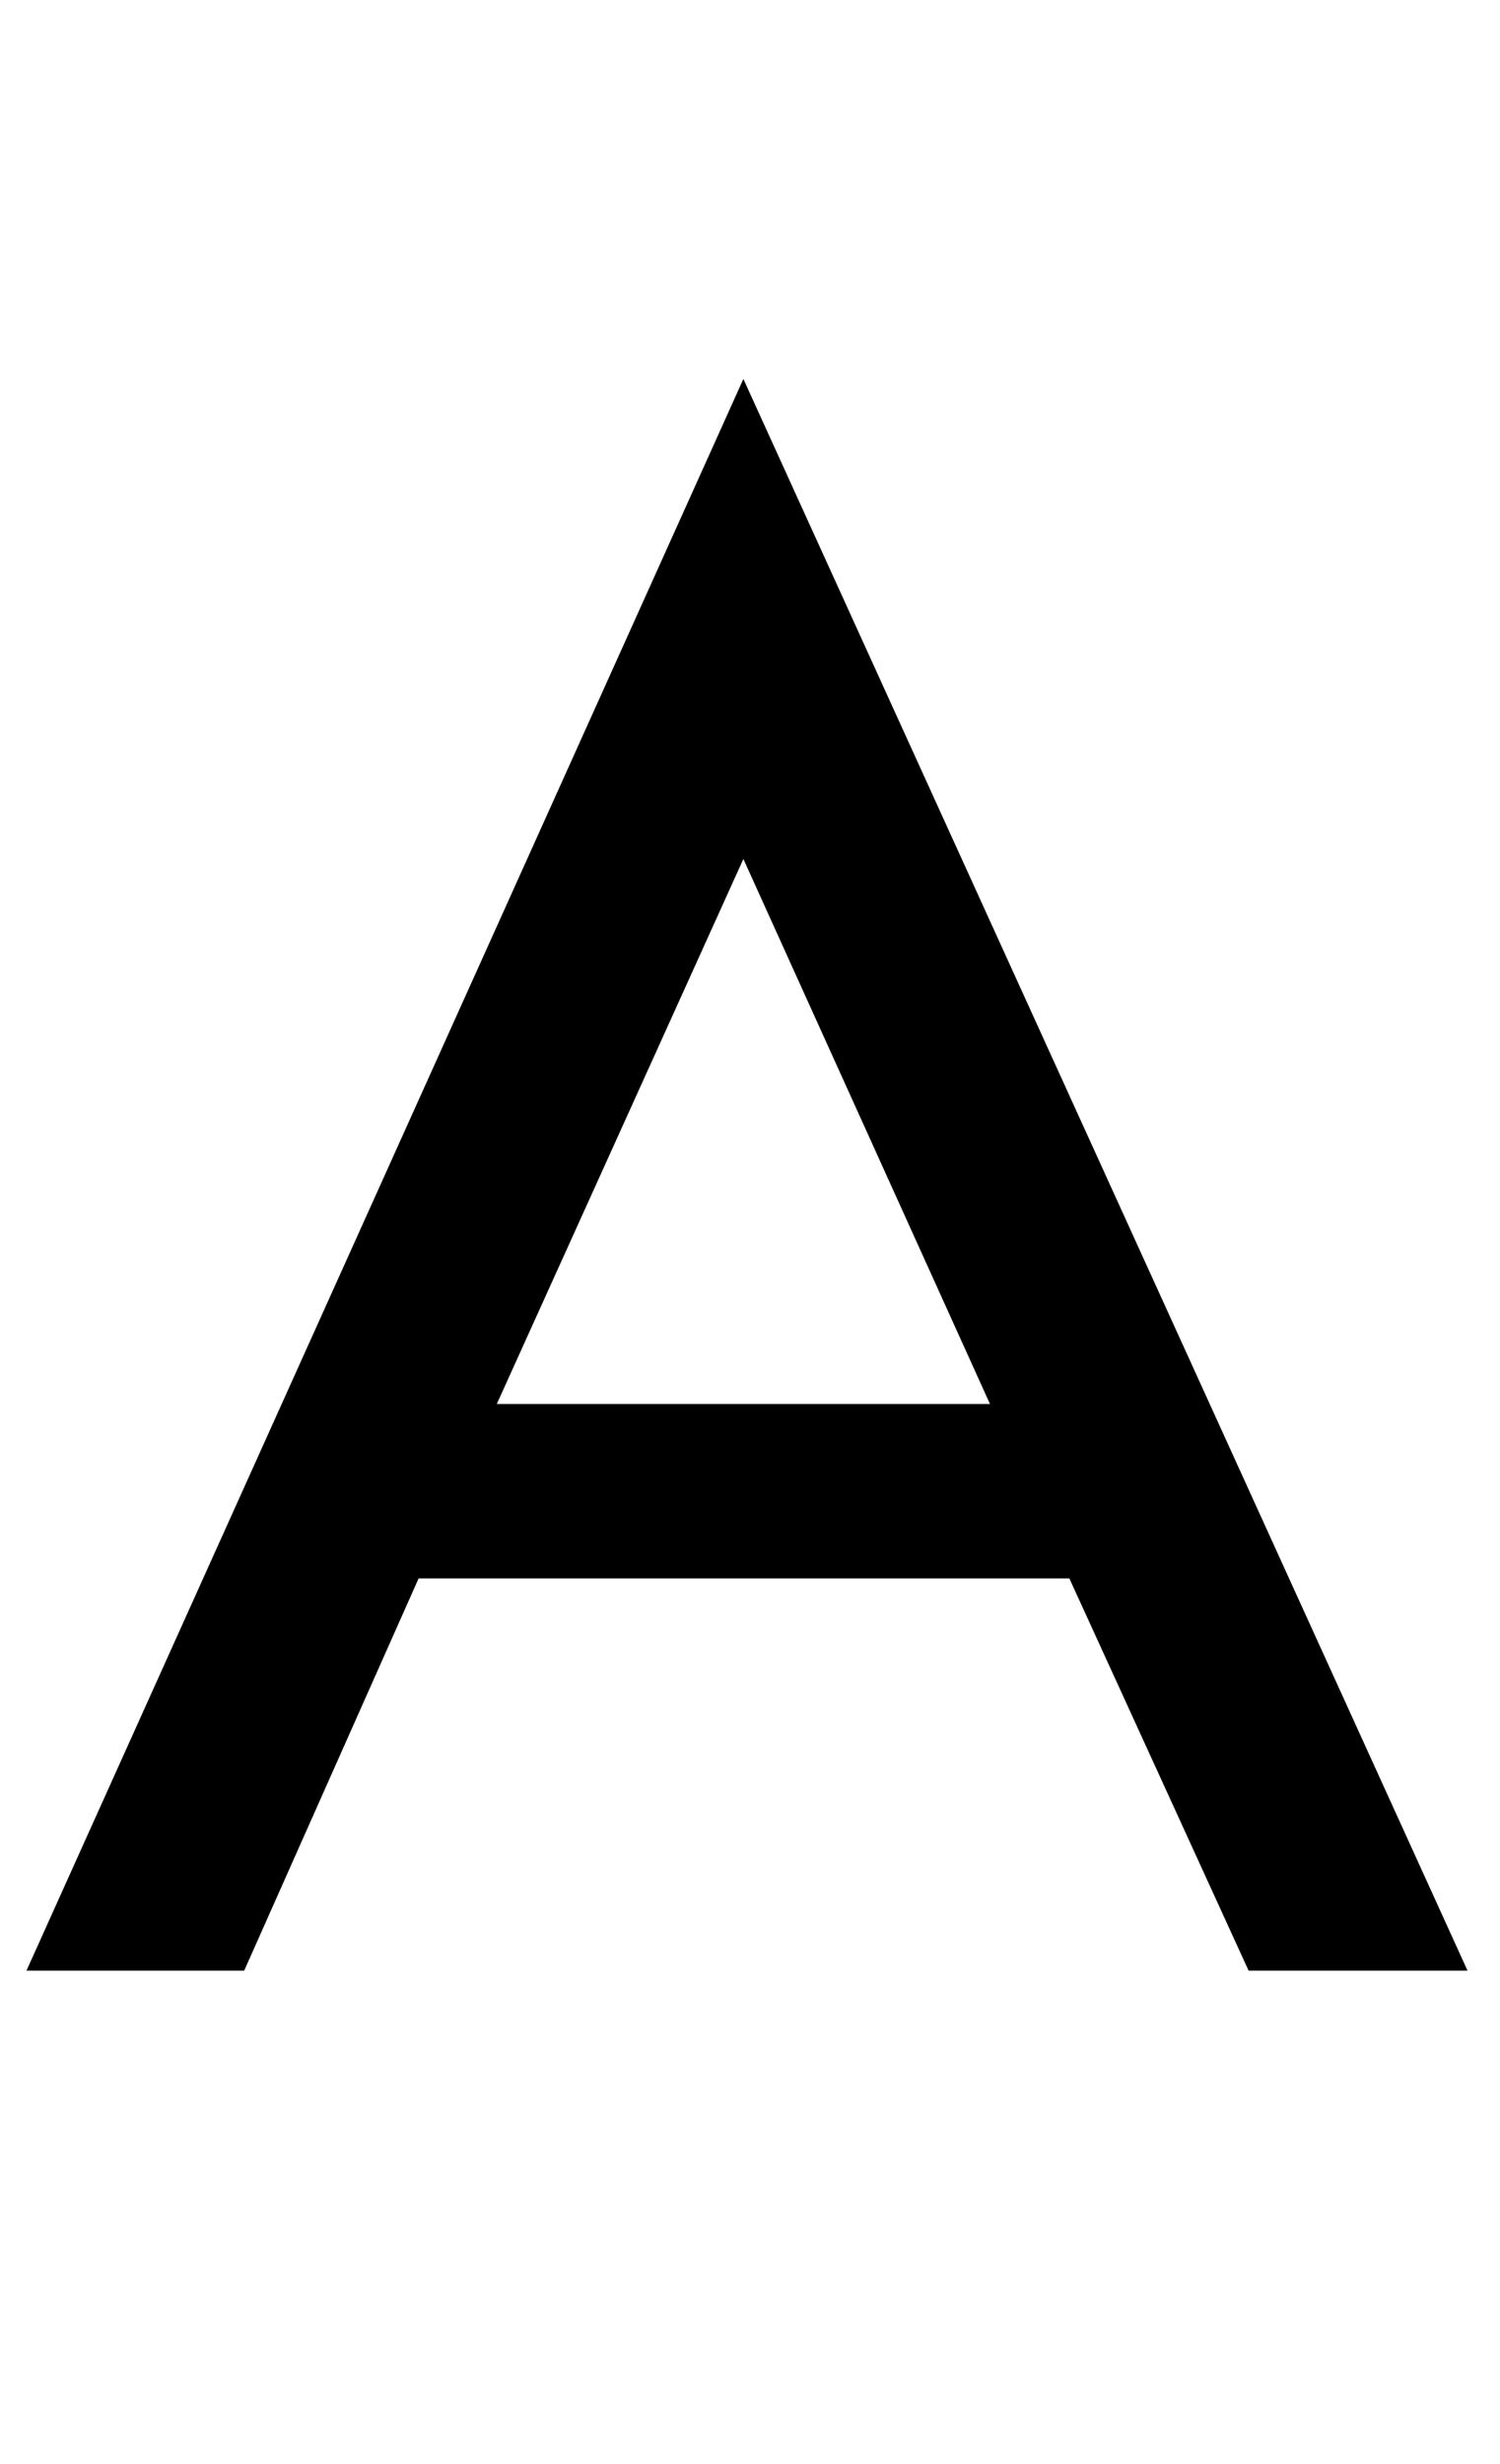 <?xml version="1.0" standalone="no"?>
<!DOCTYPE svg PUBLIC "-//W3C//DTD SVG 1.1//EN" "http://www.w3.org/Graphics/SVG/1.1/DTD/svg11.dtd" >
<svg xmlns="http://www.w3.org/2000/svg" xmlns:xlink="http://www.w3.org/1999/xlink" version="1.1" viewBox="-10 0 1247 2048">
   <path fill="currentColor"
d="M608 315l602 1323h-182l-149 -326h-541l-145 326h-181zM608 714l-205 453h410z" />
</svg>
